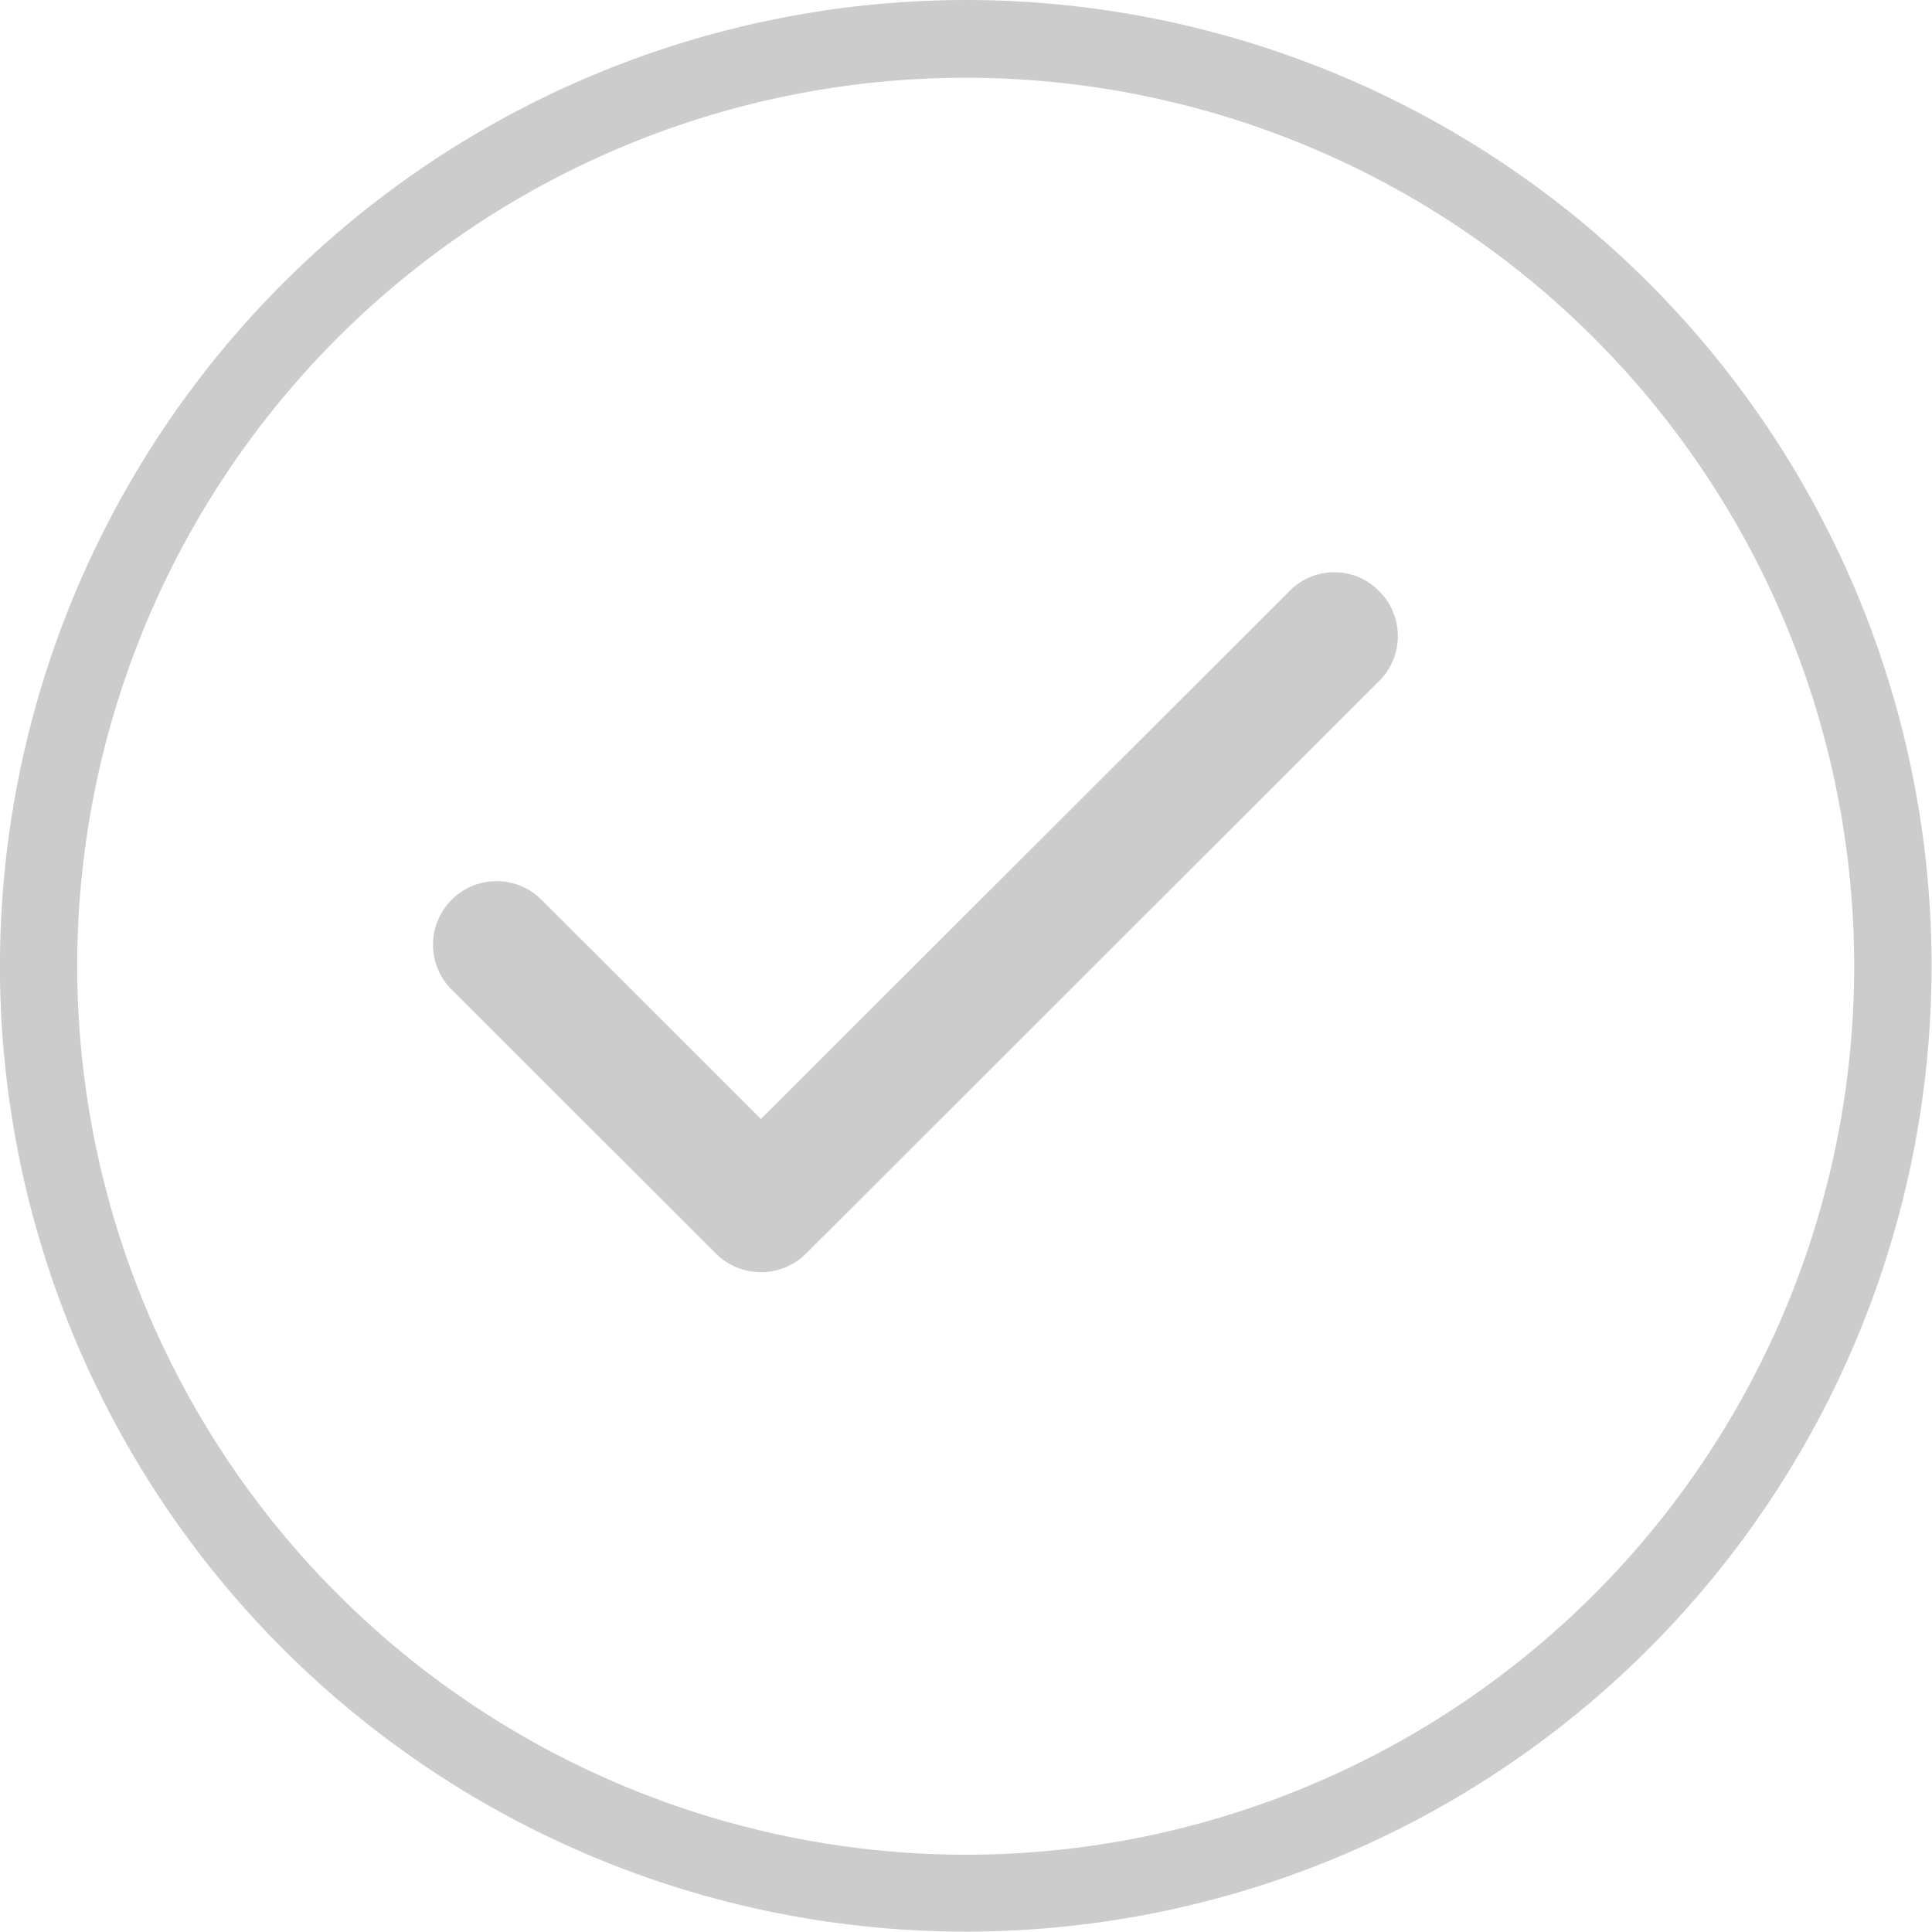 <svg id="Группа_1" data-name="Группа 1" xmlns="http://www.w3.org/2000/svg" width="31.406" height="31.41" viewBox="0 0 31.406 31.41">
<defs>
    <style>
      .cls-1 {
        fill: #ccc;
        fill-rule: evenodd;
      }
    </style>
  </defs>
  <path id="Checkmark-1" class="cls-1" d="M543.339,1491.68a1.034,1.034,0,0,1-.73-0.3l-4.315-4.31a1.033,1.033,0,0,1,1.461-1.46l3.584,3.58,8.59-8.58a1.02,1.02,0,0,1,1.46,0,1.031,1.031,0,0,1,0,1.46l-9.319,9.31A1.035,1.035,0,0,1,543.339,1491.68Z" transform="translate(-530.969 -1471)"/>
  <path id="Circle-1" class="cls-1" d="M530.968,1486.7a15.7,15.7,0,1,0,15.7-15.7A15.715,15.715,0,0,0,530.968,1486.7Zm1.256,0a14.443,14.443,0,1,1,14.443,14.45A14.459,14.459,0,0,1,532.224,1486.7Z" transform="translate(-530.969 -1471)"/>
</svg>

